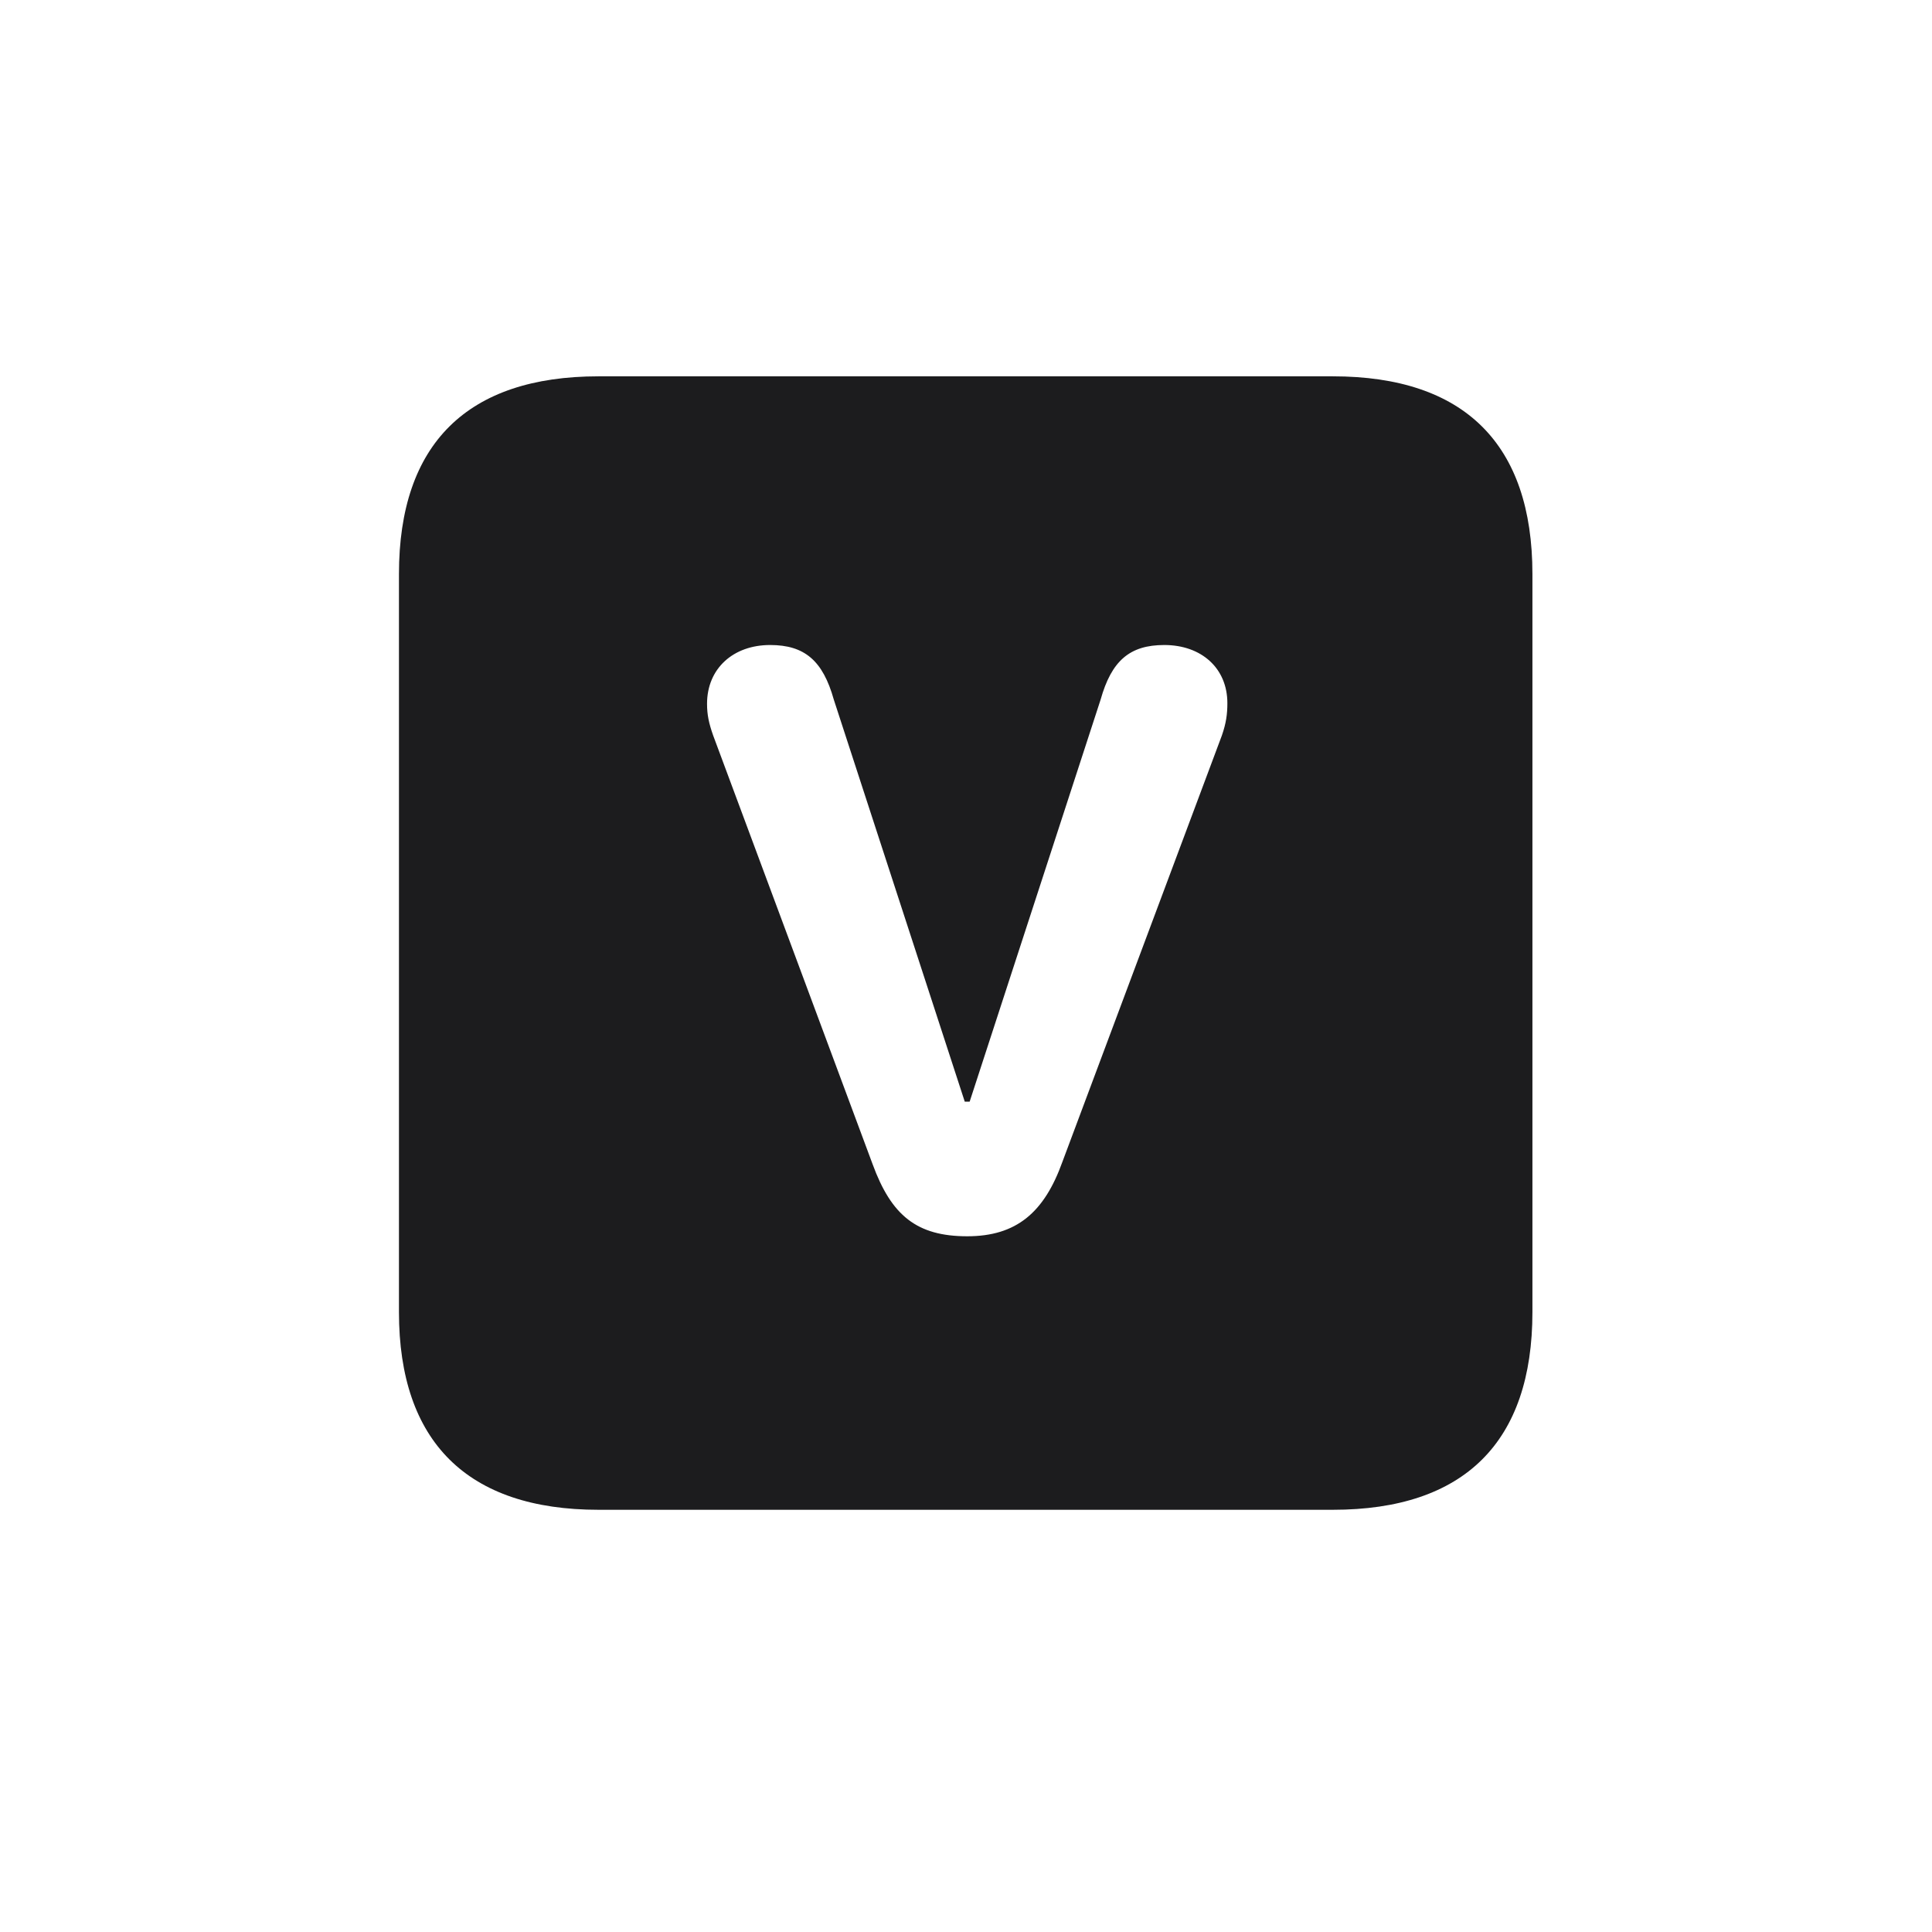 <svg width="28" height="28" viewBox="0 0 28 28" fill="none" xmlns="http://www.w3.org/2000/svg">
<path d="M8.674 21.881H19.317C21.225 21.881 22.209 20.896 22.209 19.016V8.319C22.209 6.438 21.225 5.454 19.317 5.454H8.674C6.775 5.454 5.782 6.43 5.782 8.319V19.016C5.782 20.896 6.775 21.881 8.674 21.881ZM14.018 17.917C13.288 17.917 12.919 17.618 12.646 16.871L10.335 10.657C10.273 10.481 10.247 10.358 10.247 10.2C10.247 9.69 10.625 9.348 11.161 9.348C11.662 9.348 11.926 9.576 12.084 10.139L13.982 15.966H14.053L15.951 10.139C16.109 9.576 16.373 9.348 16.874 9.348C17.41 9.348 17.788 9.682 17.788 10.191C17.788 10.35 17.77 10.481 17.709 10.657L15.398 16.836C15.134 17.574 14.729 17.917 14.018 17.917Z" fill="#1C1C1E"/>
</svg>

